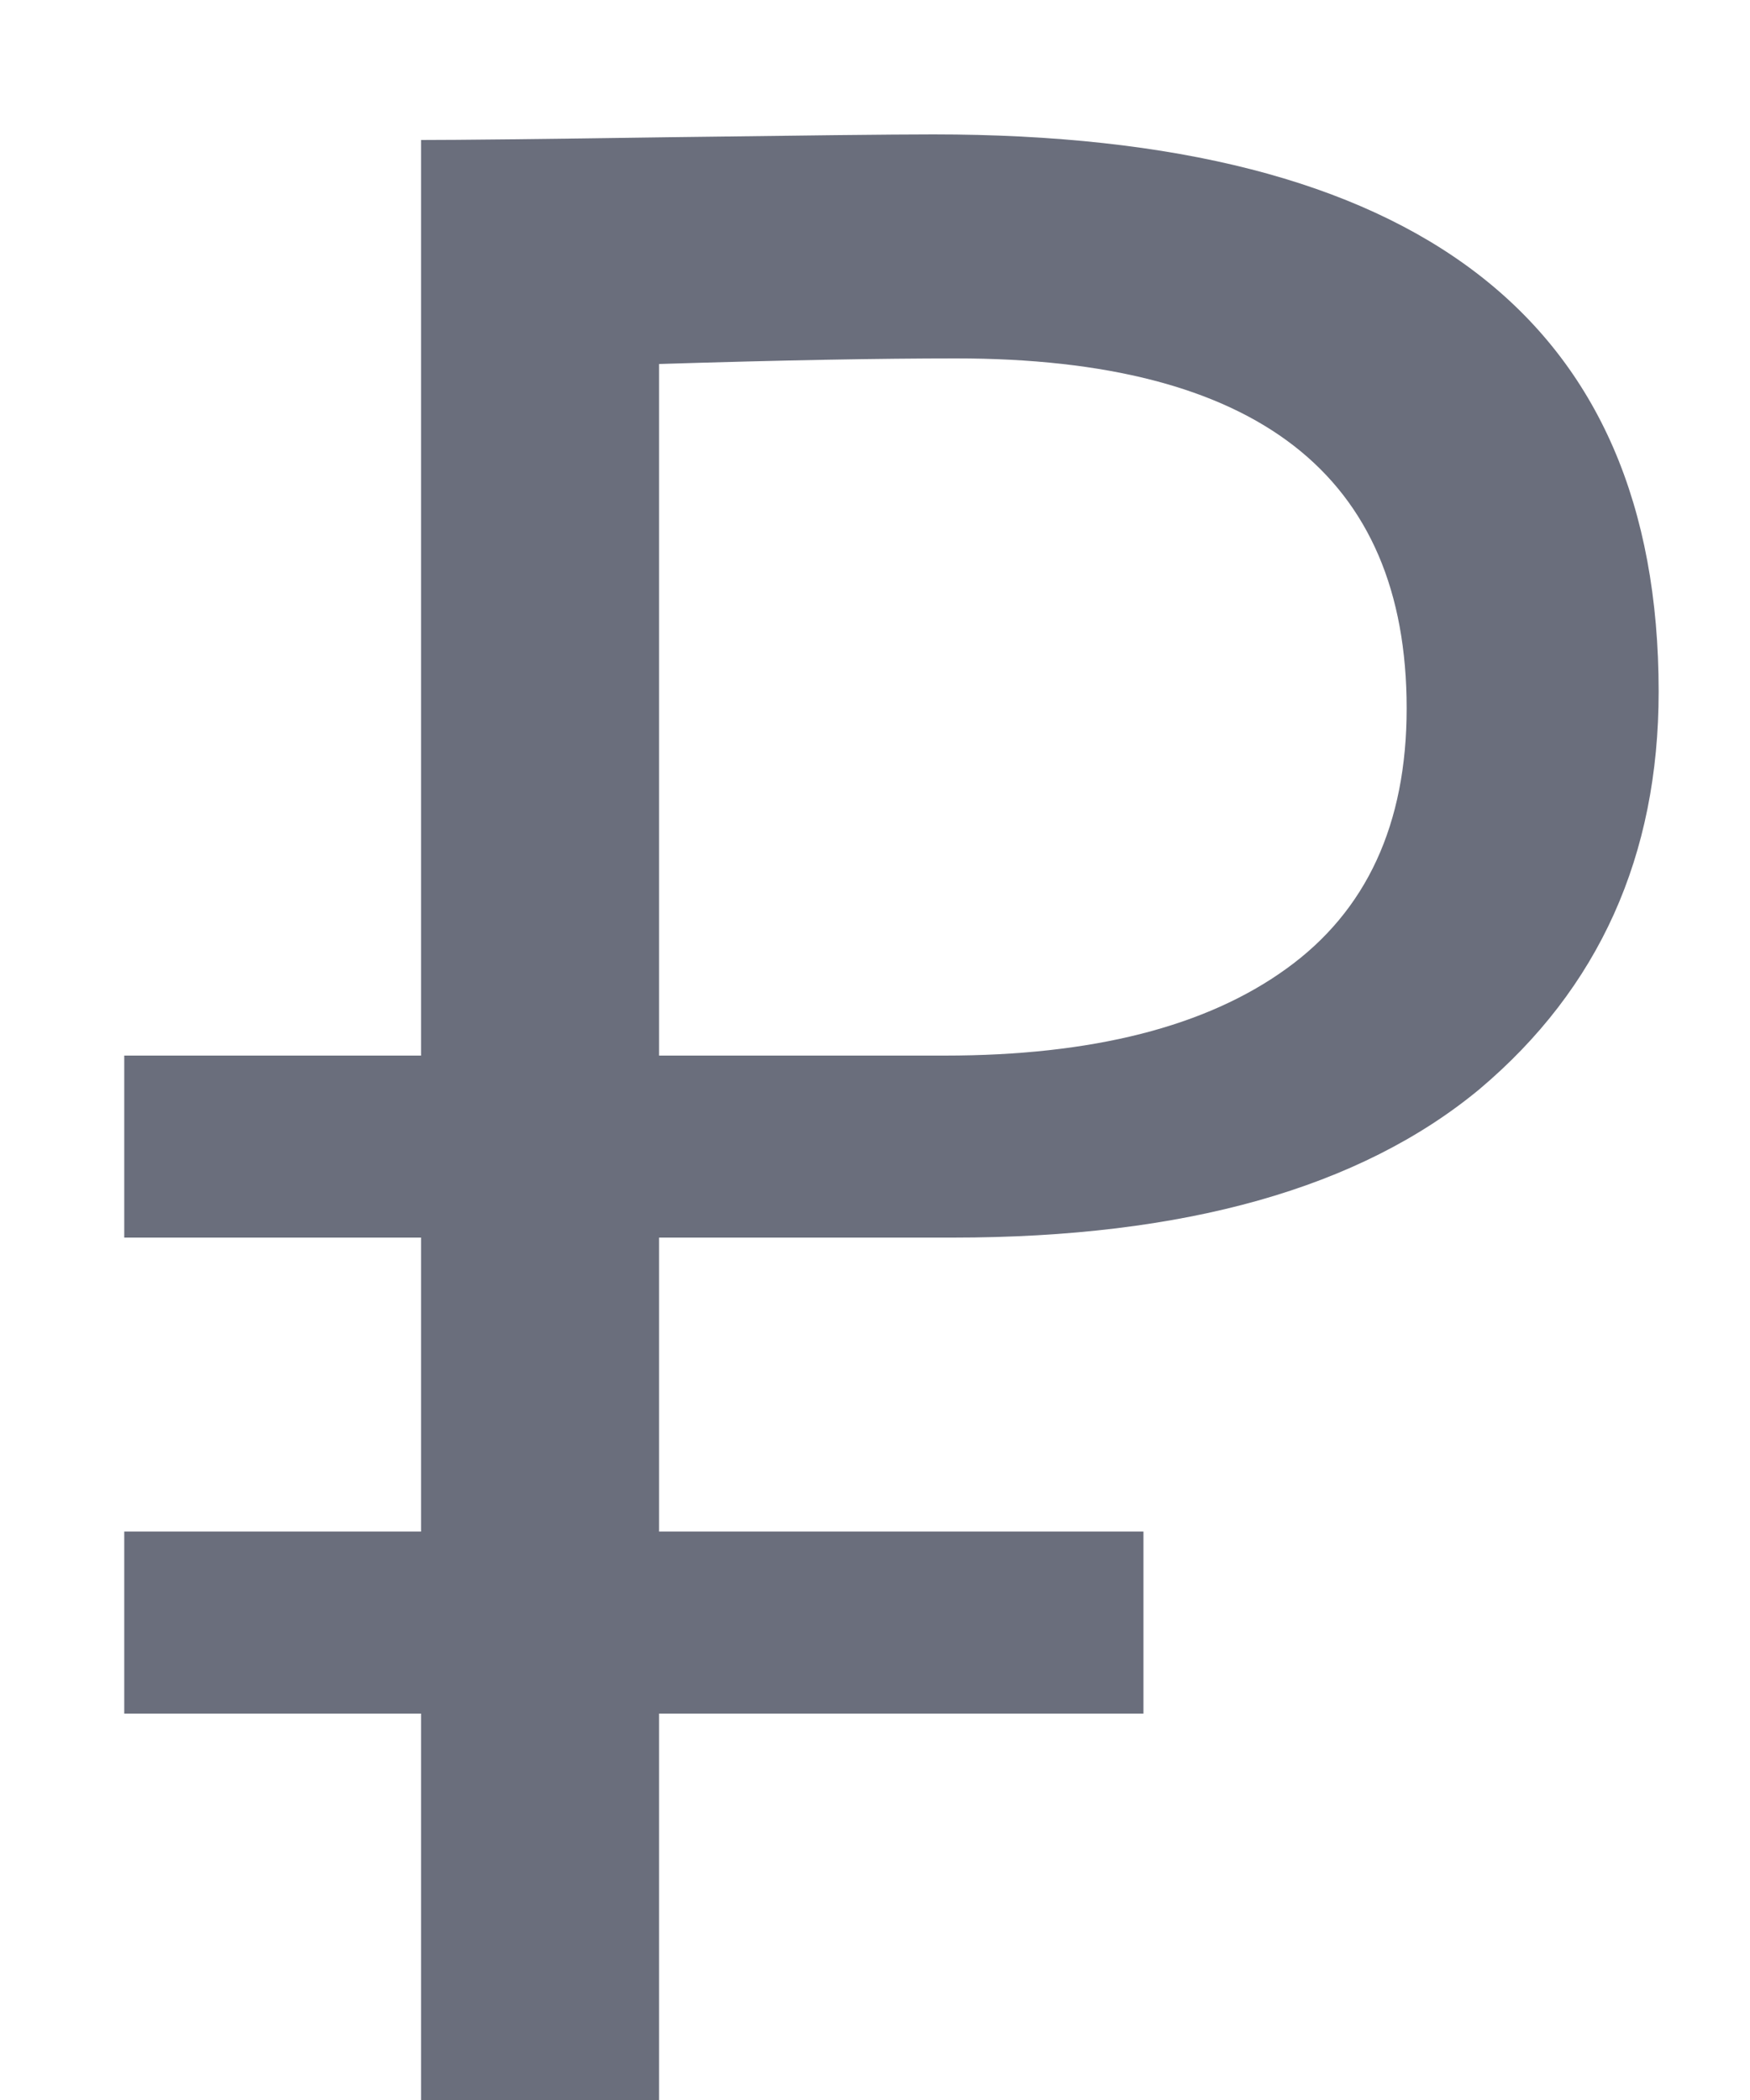 <svg width="10" height="12" fill="none" xmlns="http://www.w3.org/2000/svg"><path d="M5.462 2.048c-.426 0-.992.01-1.696.032v3.952h1.632c.843 0 1.494-.165 1.952-.496.459-.33.688-.827.688-1.488 0-1.333-.858-2-2.576-2zM.71 7.072v-1.04h1.696V.8C2.61.8 3.084.795 3.83.784 4.588.774 5.09.768 5.334.768c2.763 0 4.144 1.061 4.144 3.184 0 .939-.341 1.696-1.024 2.272-.682.565-1.685.848-3.008.848h-1.68v1.68h2.768v1.04H3.766V12h-1.36V9.792H.71v-1.04h1.696v-1.68H.71z" fill="#6A6E7C"/></svg>